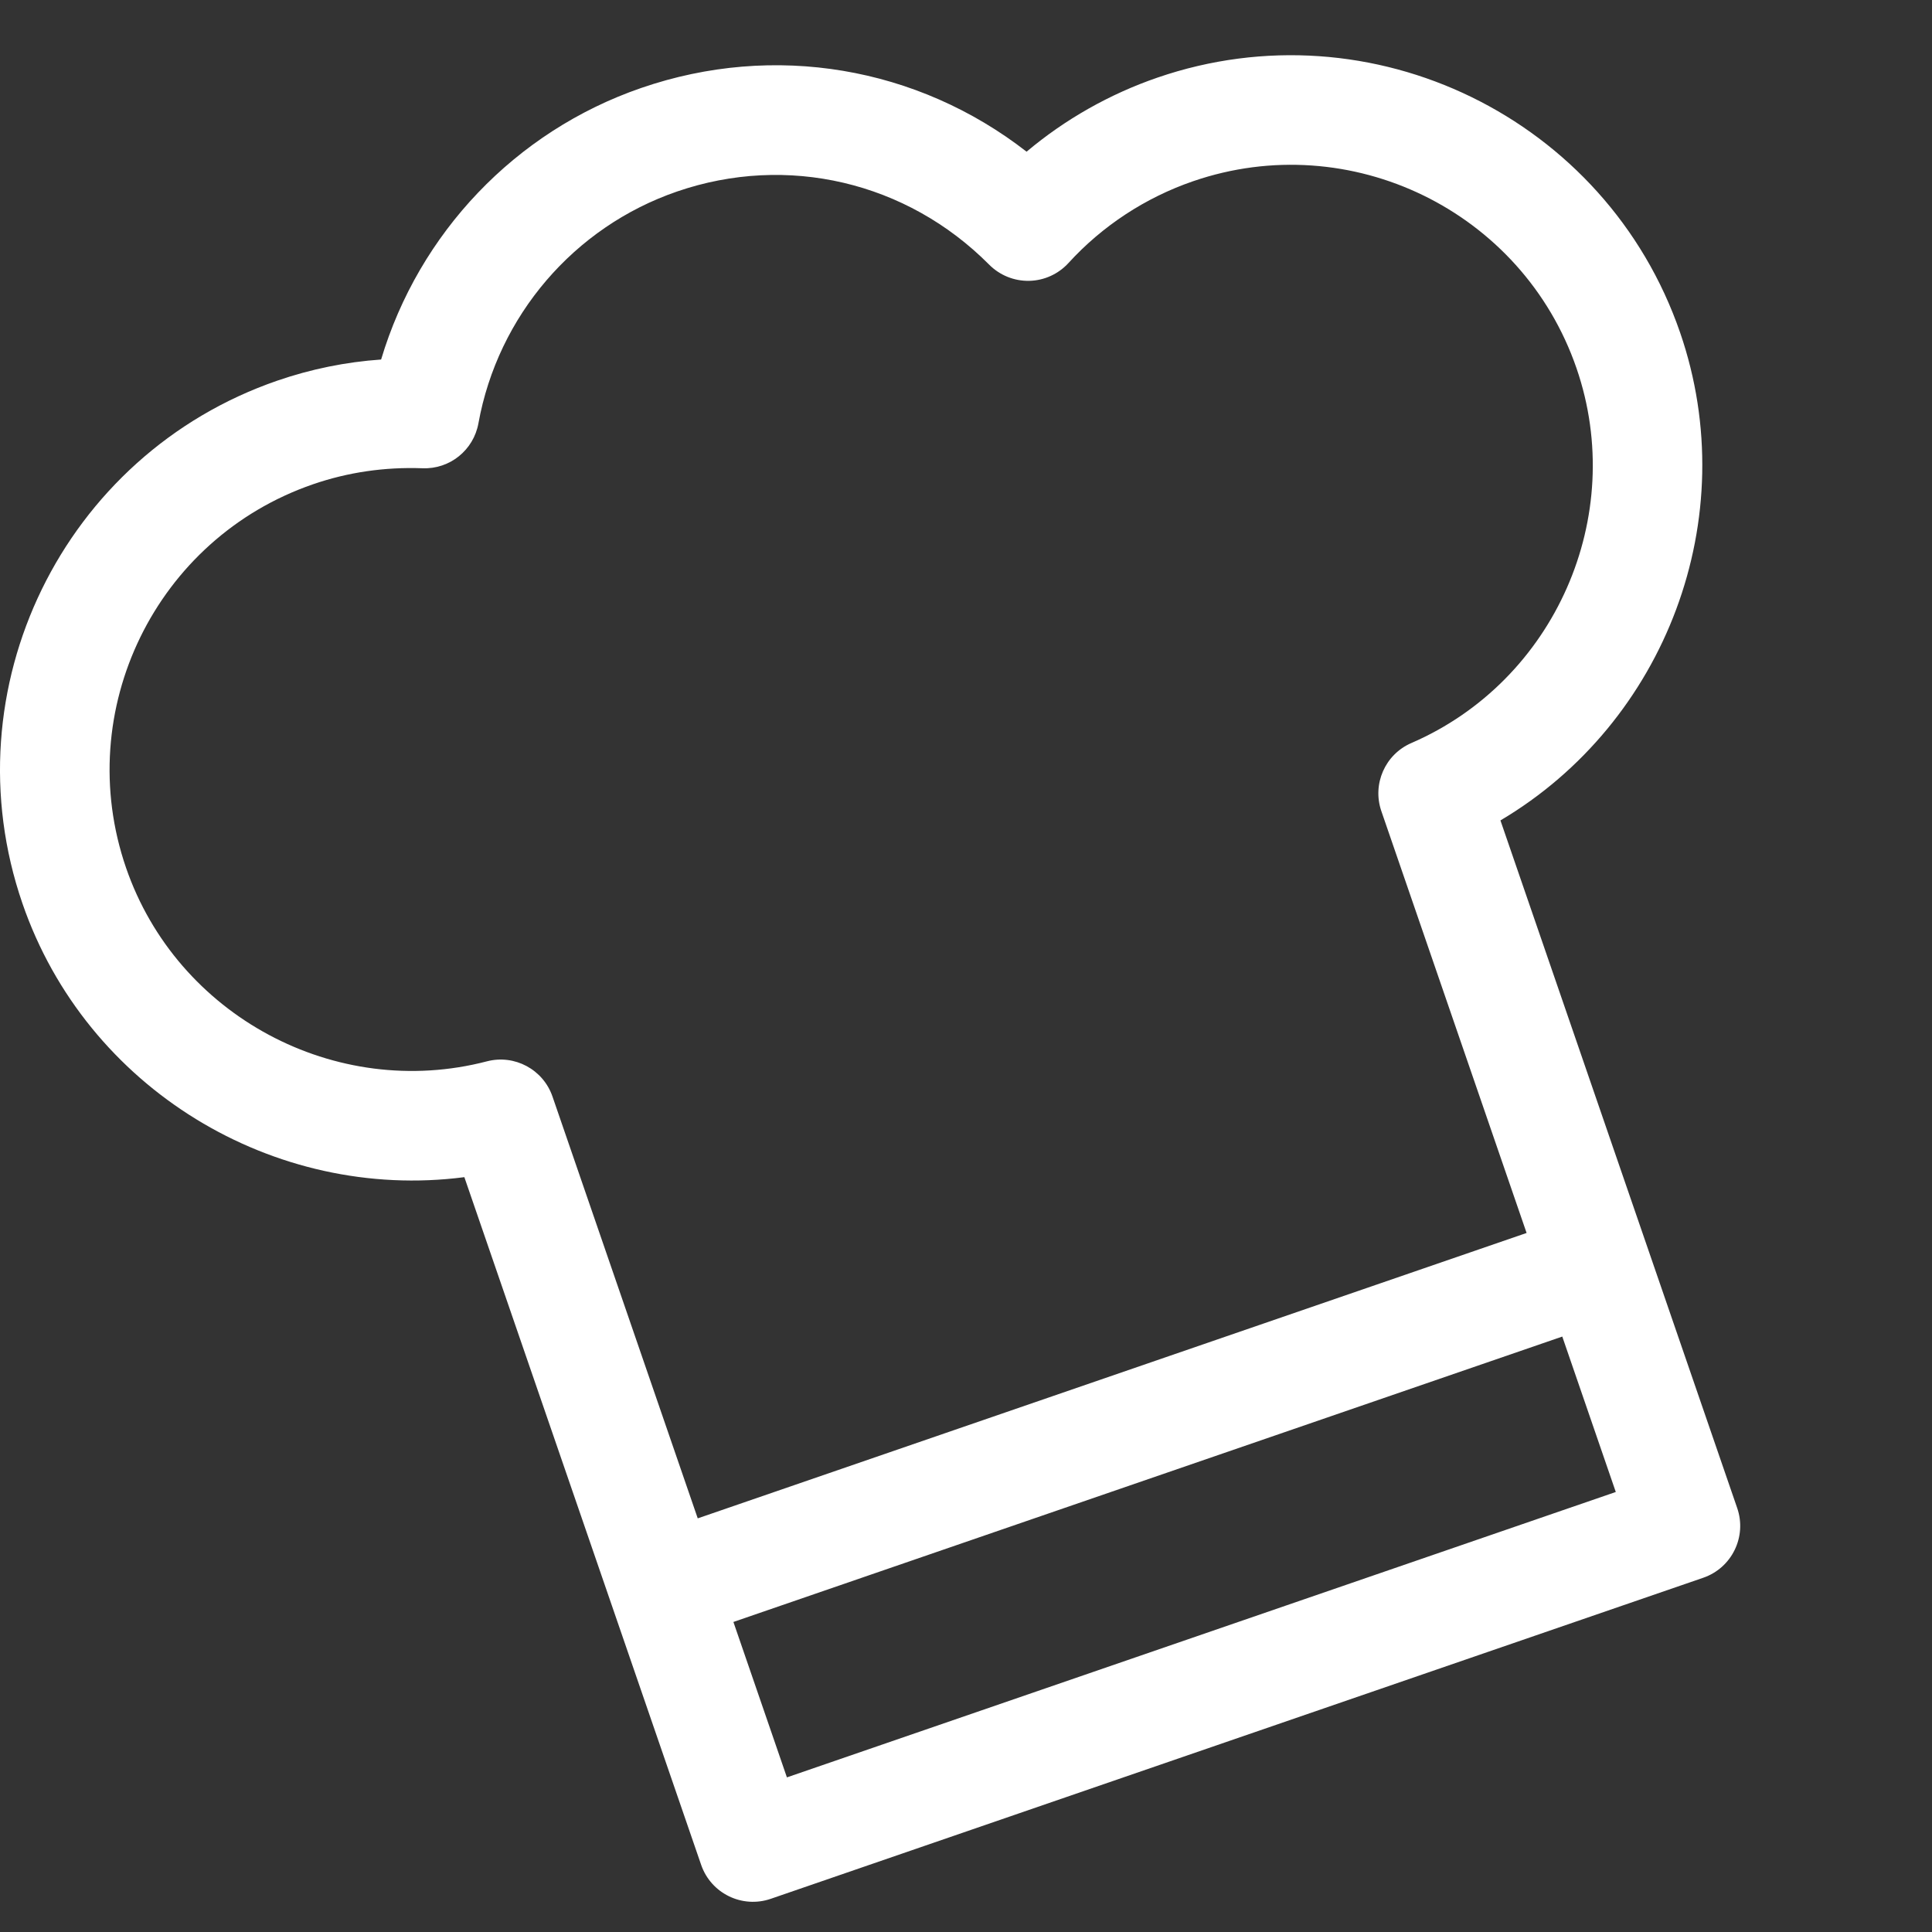 <?xml version="1.0" encoding="utf-8"?>
<!-- Generator: Adobe Illustrator 16.0.0, SVG Export Plug-In . SVG Version: 6.00 Build 0)  -->
<!DOCTYPE svg PUBLIC "-//W3C//DTD SVG 1.1//EN" "http://www.w3.org/Graphics/SVG/1.1/DTD/svg11.dtd">
<svg version="1.1" id="Calque_1" xmlns="http://www.w3.org/2000/svg" xmlns:xlink="http://www.w3.org/1999/xlink" x="0px" y="0px"
	 width="128px" height="128px" viewBox="0 0 128 128" enable-background="new 0 0 128 128" xml:space="preserve">
<rect x="0" y="0" width="128" height="128" fill="#333333" stroke="none"/>
<g>
	<path id="path1" fill="#FFFFFF" d="M48.59,107.459l3.545,10.297l54.915-18.908l-3.545-10.297L48.59,107.459z M44.848,12.691
		c-6.819,2.349-11.86,8.234-13.151,15.354c-0.322,1.774-1.891,3.051-3.708,2.978c-2.501-0.091-4.938,0.265-7.245,1.059
		C10.32,35.671,4.762,47.067,8.35,57.491c3.375,9.802,13.877,15.438,23.907,12.826c1.835-0.479,3.729,0.538,4.346,2.33l9.624,27.948
		l54.914-18.908l-9.623-27.948c-0.617-1.791,0.249-3.759,1.989-4.512c9.513-4.116,14.318-15.023,10.943-24.826
		c-3.589-10.423-14.985-15.981-25.408-12.393c-3.159,1.087-6.011,2.96-8.249,5.413c-0.669,0.733-1.61,1.165-2.605,1.185
		c-0.994,0.02-1.948-0.365-2.652-1.071C60.07,12.034,52.145,10.179,44.848,12.691z M42.484,5.827
		c8.817-3.037,18.303-1.4,25.53,4.223c2.549-2.145,5.496-3.815,8.663-4.906c14.207-4.891,29.745,2.688,34.636,16.894
		c4.231,12.287-0.963,25.842-11.905,32.317l9.779,28.401l5.908,17.159c0.652,1.896-0.355,3.962-2.25,4.615l-61.779,21.271
		c-1.894,0.652-3.961-0.355-4.613-2.25l-5.909-17.161l-9.779-28.4c-12.609,1.635-25.048-5.85-29.279-18.136
		c-4.892-14.205,2.688-29.745,16.893-34.637c2.218-0.763,4.52-1.234,6.871-1.398C27.748,15.455,34.137,8.701,42.484,5.827z"/>
</g>
</svg>
